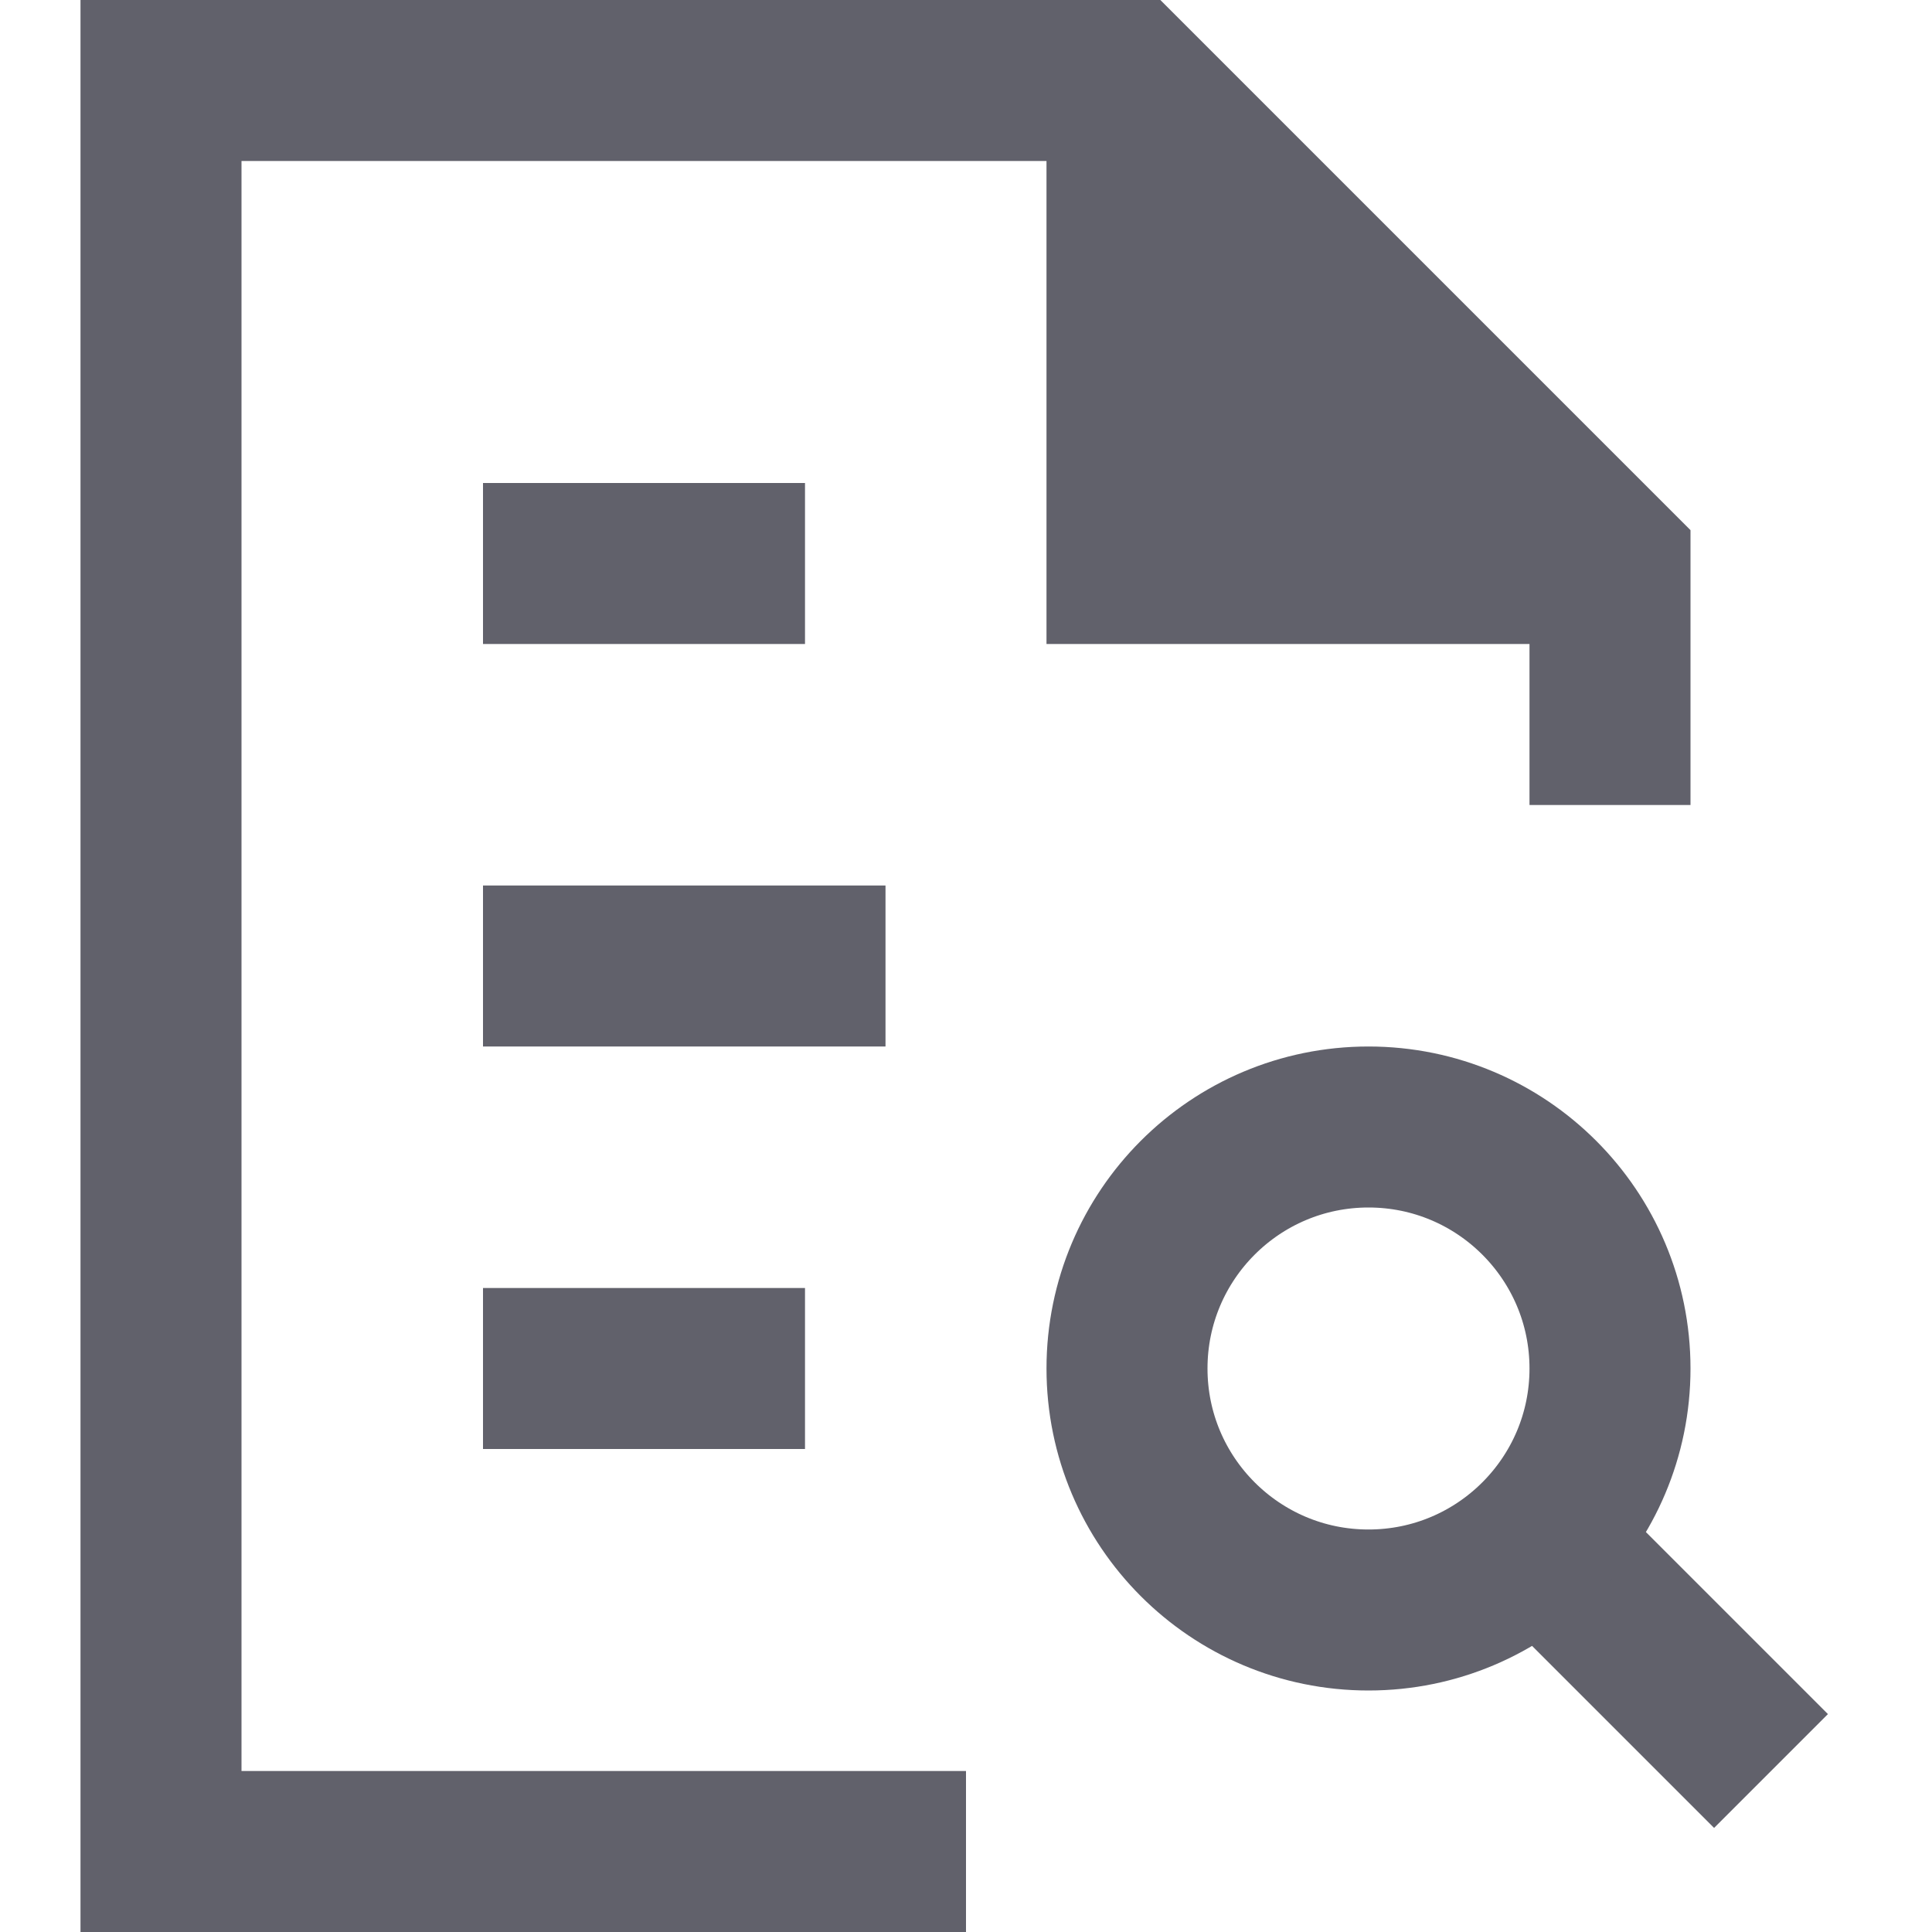<svg xmlns="http://www.w3.org/2000/svg" height="24" width="24" viewBox="0 0 24 24"><polygon points="14 1 14 7 20 7 14 1" fill="#61616b" data-stroke="none" stroke="none"></polygon><line x1="6" y1="7" x2="10" y2="7" fill="none" stroke="#61616b" stroke-width="2"></line><line x1="6" y1="12" x2="11" y2="12" fill="none" stroke="#61616b" stroke-width="2"></line><line x1="6" y1="17" x2="10" y2="17" fill="none" stroke="#61616b" stroke-width="2"></line><line x1="22" y1="22" x2="19.121" y2="19.121" fill="none" stroke="#61616b" stroke-width="2" data-color="color-2"></line><circle cx="17" cy="17" r="3" fill="none" stroke="#61616b" stroke-width="2" data-color="color-2"></circle><polyline points="14 1 14 7 20 7" fill="none" stroke="#61616b" stroke-width="2" data-cap="butt"></polyline><polyline points="20 10 20 7 14 1 2 1 2 23 12 23" fill="none" stroke="#61616b" stroke-width="2"></polyline></svg>